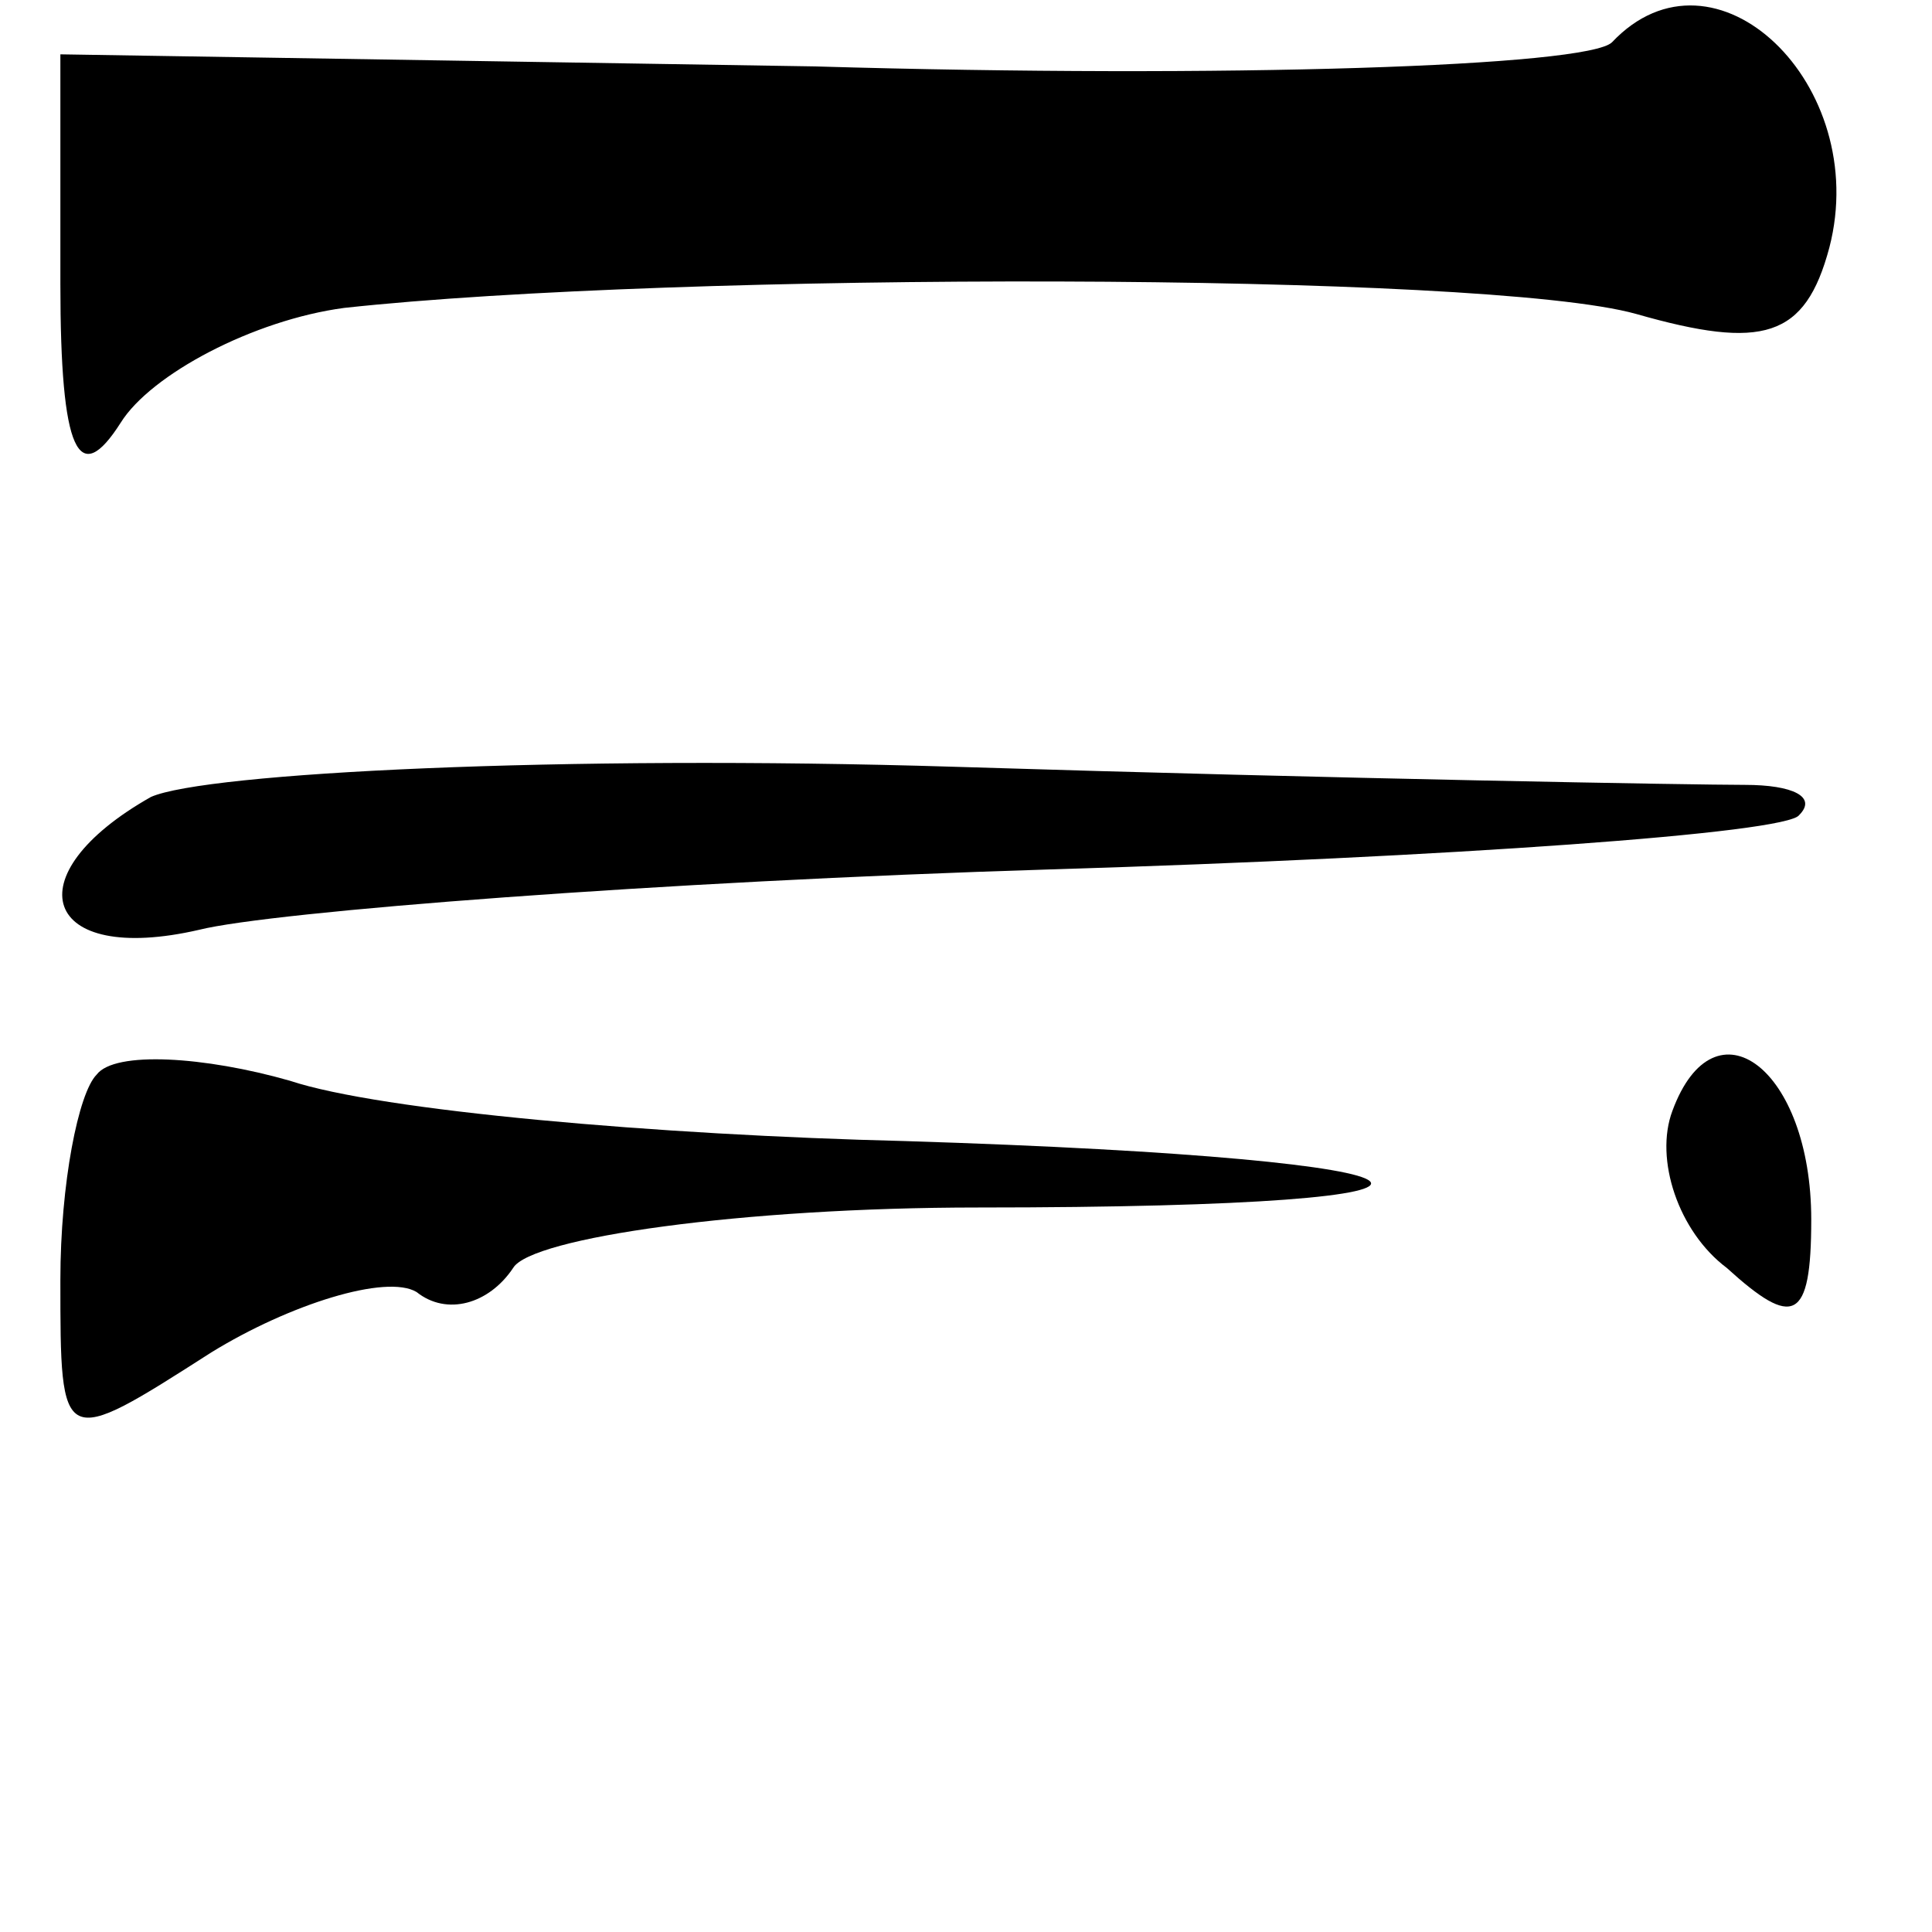 <?xml version="1.0" standalone="no"?>
<!DOCTYPE svg PUBLIC "-//W3C//DTD SVG 20010904//EN"
 "http://www.w3.org/TR/2001/REC-SVG-20010904/DTD/svg10.dtd">
<svg version="1.0" xmlns="http://www.w3.org/2000/svg"
 width="32pt" height="32pt" viewBox="0 0 32 32"
 preserveAspectRatio="xMidYMid meet">
<g transform="translate(0,32) scale(0.1,-0.1)"
fill="#000000" stroke="none">
<path fill="#000000" stroke="none" d="M267 313 c-4 -4 -64 -6 -132 -4 l-125
2 0 -38 c0 -28 3 -34 10 -23 5 8 22 17 37 19 55 6 189 6 214 -1 21 -6 28 -4
32 11 7 27 -19 52 -36 34z"/>
<path fill="#000000" stroke="none" d="M25 188 c-23 -13 -18 -28 8 -22 12 3
76 8 141 10 66 2 122 6 124 9 3 3 -1 5 -9 5 -8 0 -67 1 -131 3 -65 2 -124 -1
-133 -5z"/>
<path fill="#000000" stroke="none" d="M16 142 c-3 -3 -6 -18 -6 -34 0 -28 0
-28 25 -12 13 8 29 13 34 10 5 -4 12 -2 16 4 3 5 38 10 77 10 93 0 84 8 -12
11 -41 1 -87 5 -102 10 -14 4 -29 5 -32 1z"/>
<path fill="#000000" stroke="none" d="M277 136 c-3 -8 1 -20 9 -26 11 -10 14
-9 14 8 0 25 -16 37 -23 18z"/>
</g>
</svg>
